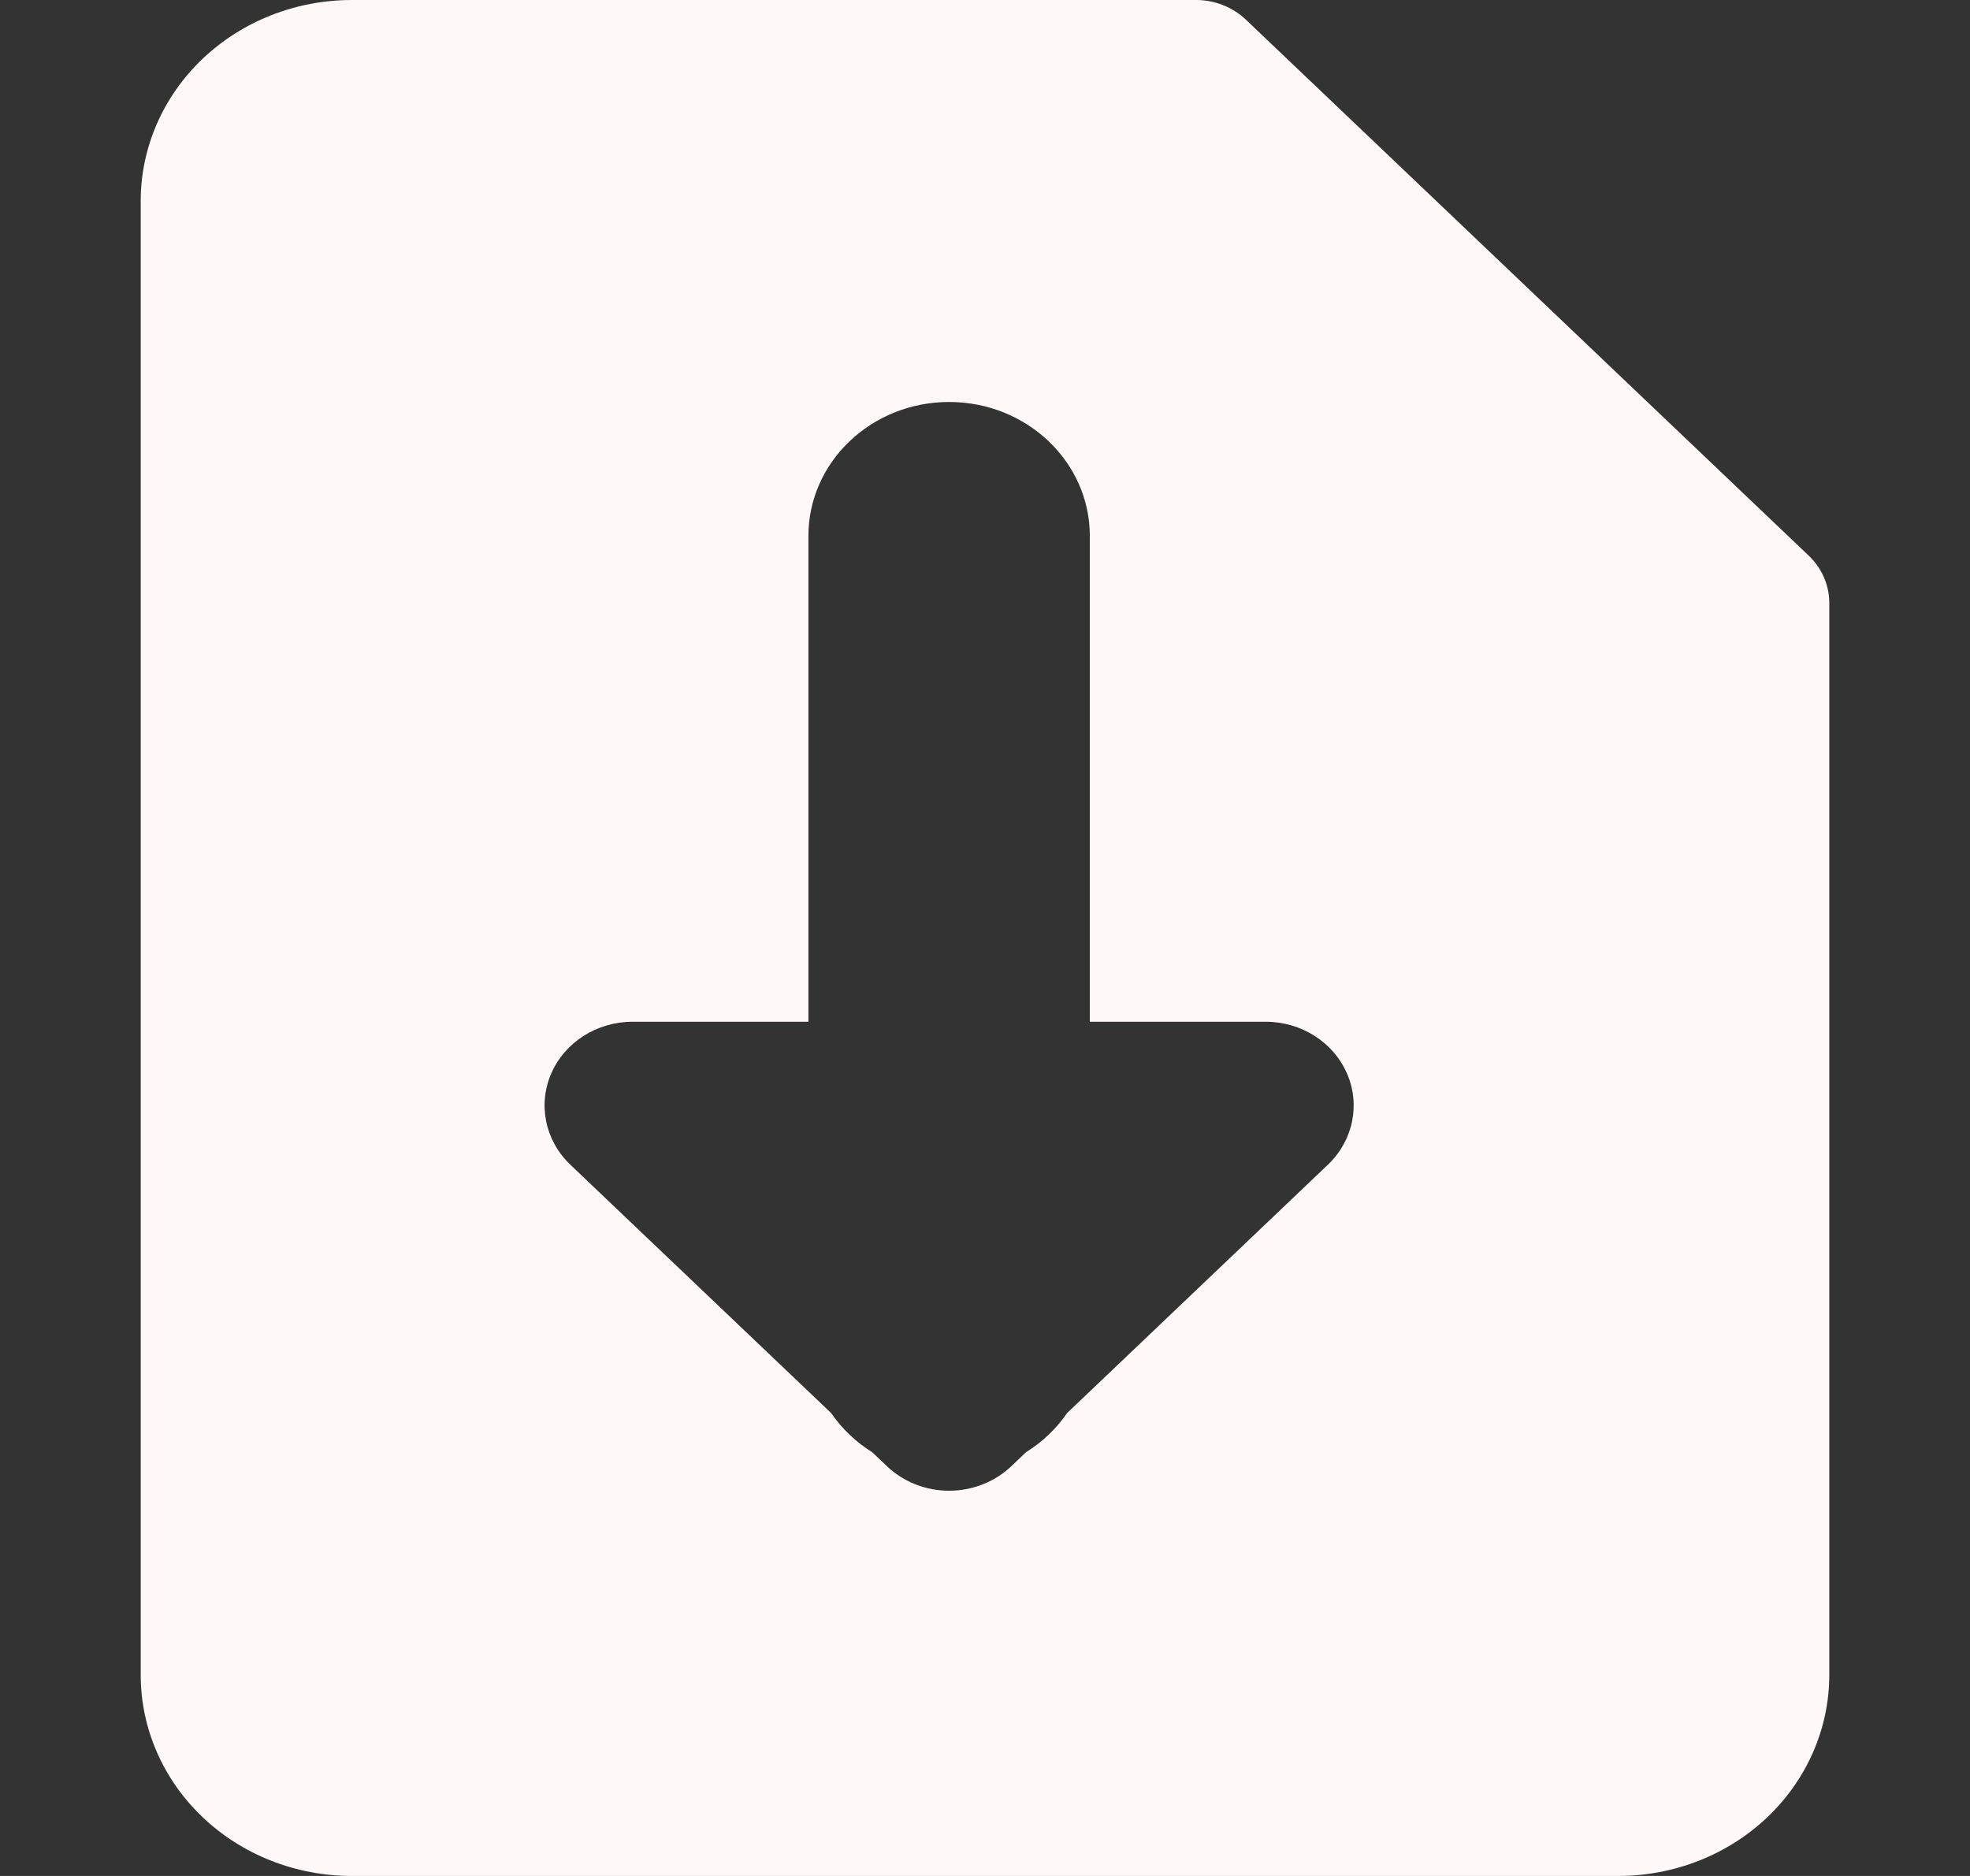 <svg width="42" height="40" viewBox="0 0 42 40" fill="none" xmlns="http://www.w3.org/2000/svg">
<rect x="0" y="0" width="42" height="40" fill="#333333" stroke="none"/>
<g clip-path="url(#clip0_1_127)">
<path fill-rule="evenodd" clip-rule="evenodd" d="M4.318 1.255C5.162 0.452 6.307 0 7.5 0H25.5C25.898 0 26.279 0.151 26.561 0.418L38.561 11.847C38.842 12.115 39 12.478 39 12.857V35.714C39 36.851 38.526 37.941 37.682 38.745C36.838 39.549 35.693 40 34.5 40H7.5C6.307 40 5.162 39.549 4.318 38.745C3.474 37.941 3 36.851 3 35.714V4.286C3 3.149 3.474 2.059 4.318 1.255ZM21.561 31.263L21.873 30.966C22.222 30.749 22.521 30.464 22.749 30.131L28.311 24.834C28.847 24.323 29.008 23.555 28.717 22.888C28.427 22.221 27.743 21.786 26.985 21.786H23.235V11.429C23.235 9.851 21.892 8.571 20.235 8.571C18.578 8.571 17.235 9.851 17.235 11.429V21.786H13.485C12.727 21.786 12.043 22.221 11.753 22.888C11.463 23.555 11.623 24.323 12.159 24.834L17.721 30.131C17.949 30.464 18.248 30.749 18.597 30.966L18.909 31.263C19.261 31.598 19.738 31.786 20.235 31.786C20.732 31.786 21.209 31.598 21.561 31.263Z" fill="#FFF8F8"/>
</g>
<defs>
<clipPath id="clip0_1_127">
<rect width="42" height="40" fill="white"/>
</clipPath>
</defs>
</svg>

